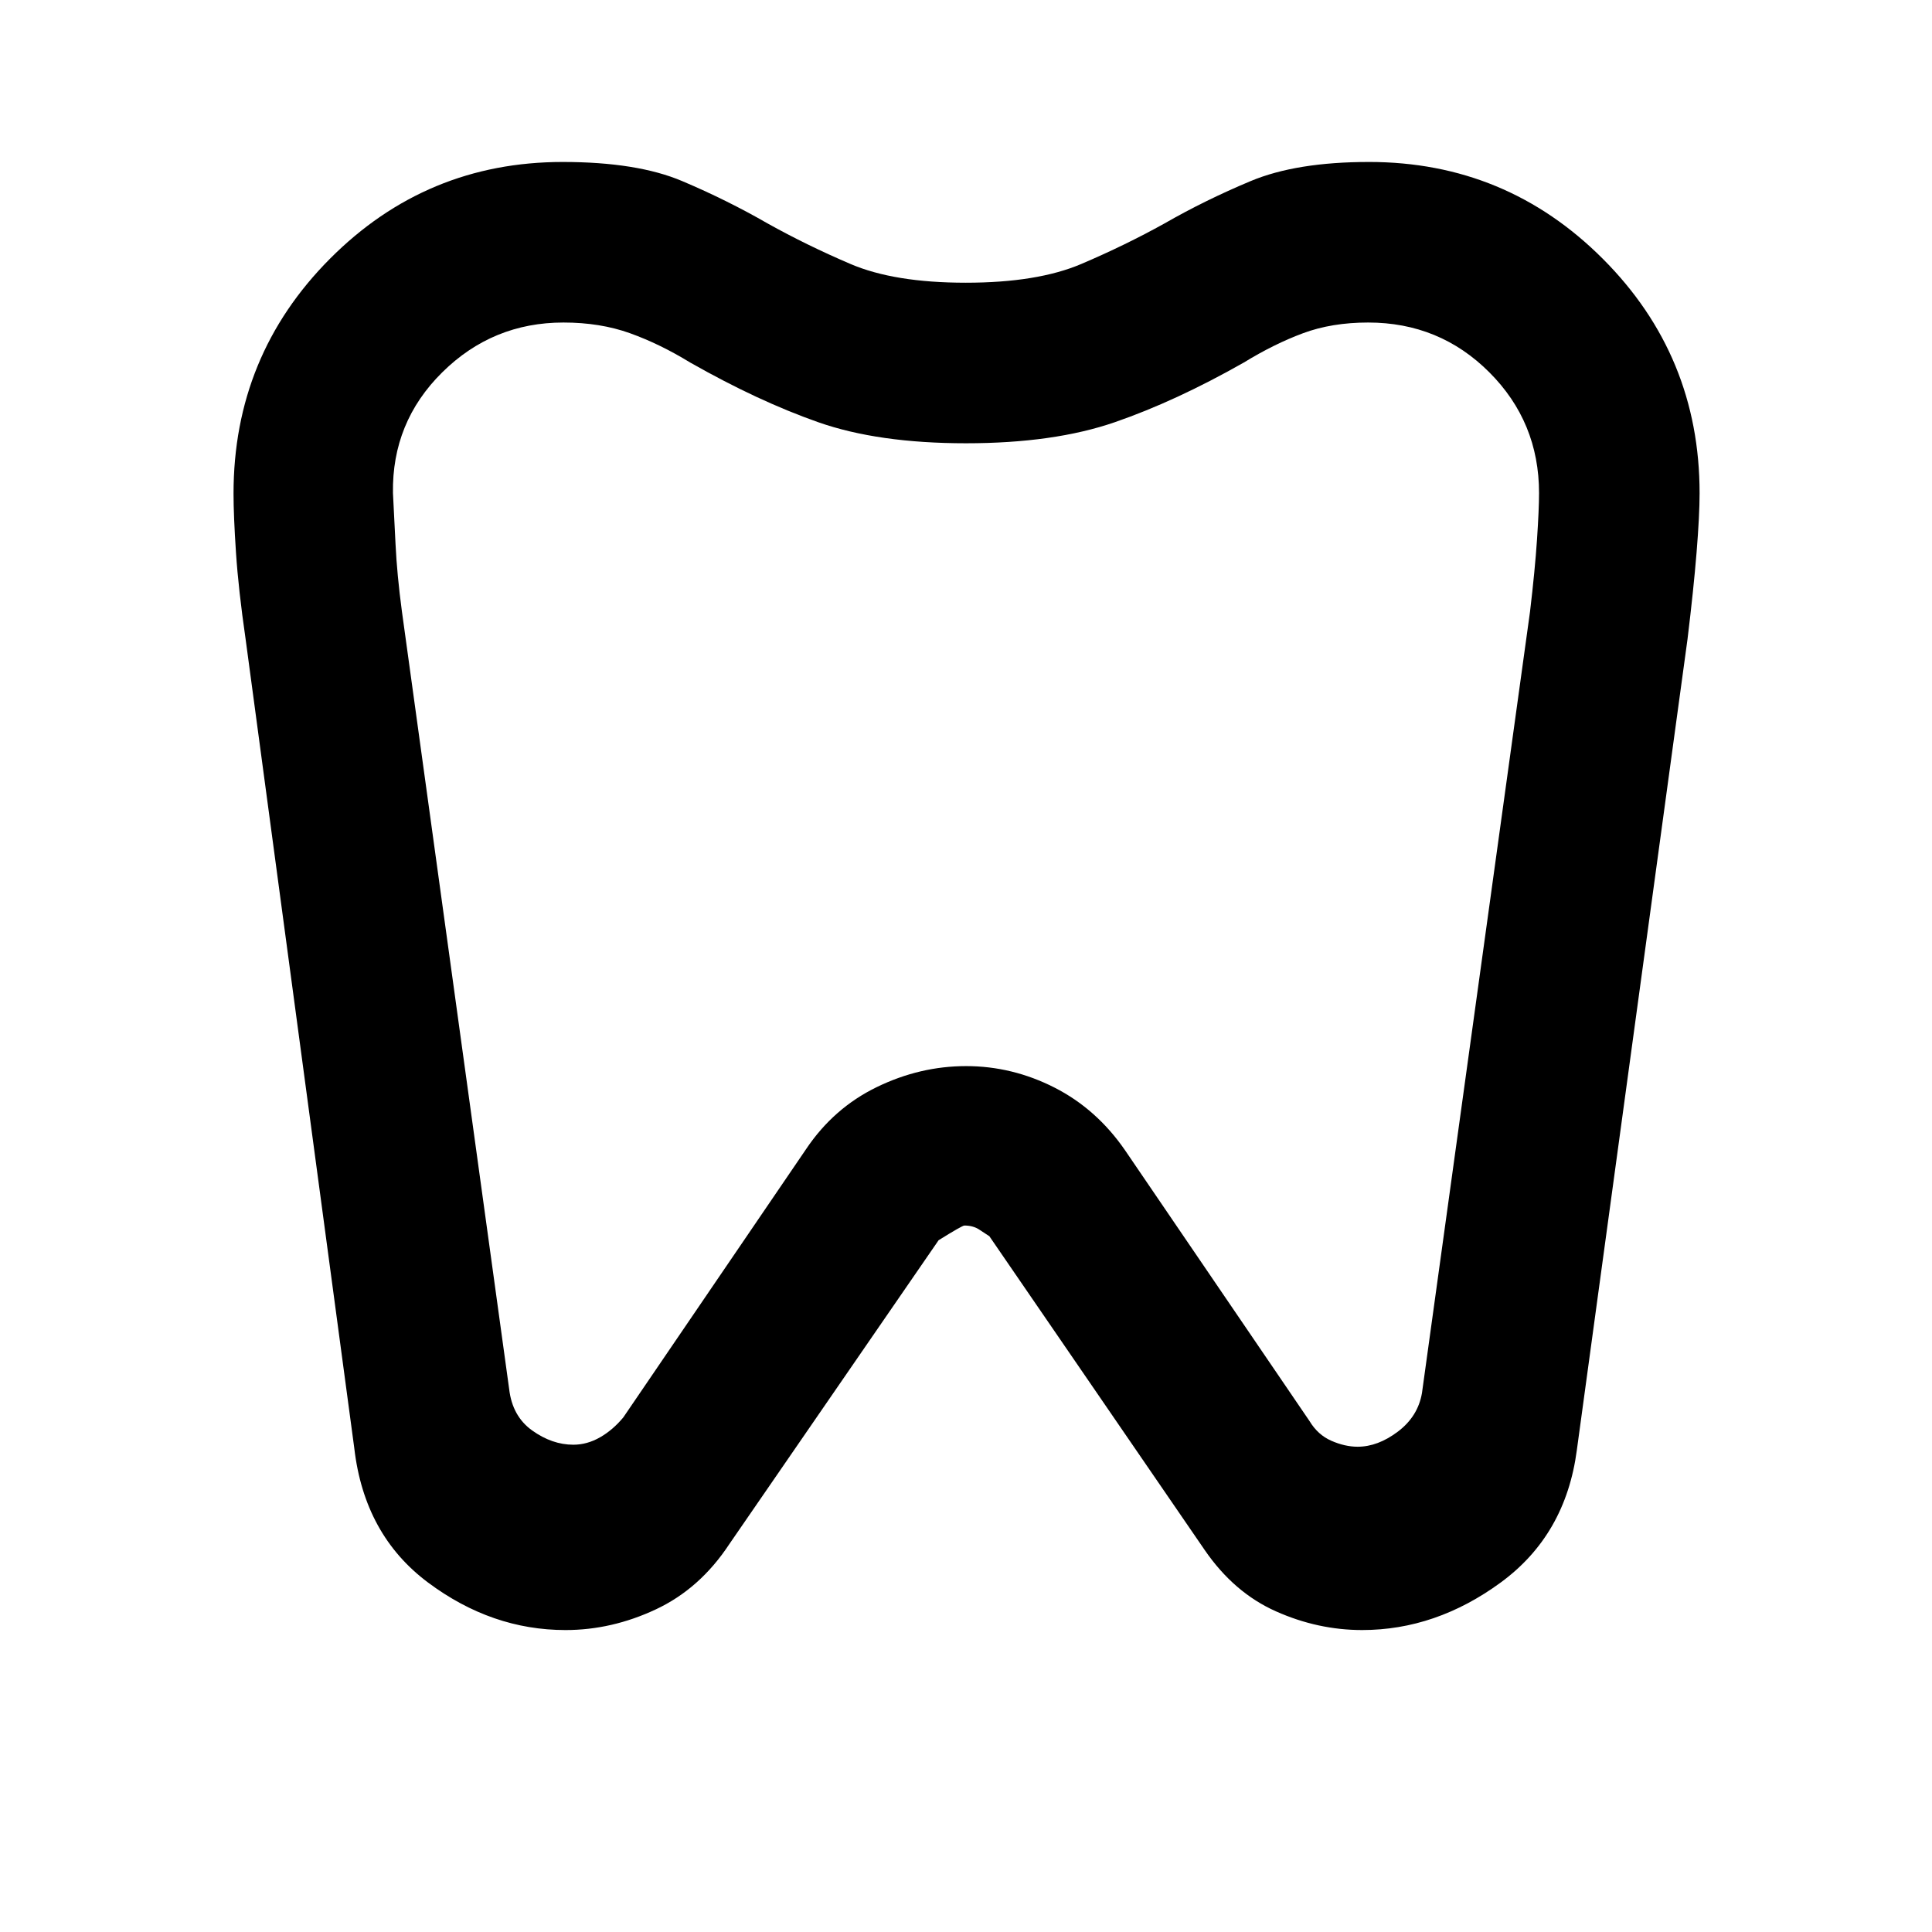 <svg xmlns="http://www.w3.org/2000/svg" width="48" height="48" viewBox="0 -960 960 960"><path d="M680.26-879.52q68.1 0 116.18 48.13 48.08 48.14 48.08 116.47 0 10.92-1.5 29.42t-4.5 43.07l-55 403q-5.56 42.13-37.81 65.76-32.25 23.63-68.87 23.63-21.97 0-42.82-9.29-20.85-9.28-35.41-30.47l-107-155.93-5.05-3.31q-3.04-2-7.37-2-1.06 0-12.8 7.3l-104 151q-14.56 22.13-36.47 32.41-21.91 10.29-44.93 10.29-36.69 0-68.32-23.63-31.63-23.63-36.63-66.76l-54-402q-3.56-24.57-4.78-42.98-1.22-18.41-1.22-29.35 0-68.5 47.87-116.63 47.88-48.13 115.69-48.13 36.98 0 59.38 9.5 22.4 9.5 42.46 21.06 19.36 10.8 41.14 20.12t57.32 9.32q35.53 0 57.4-9.32 21.87-9.32 41.31-20.12 20.13-11.56 42.83-21.06 22.7-9.5 58.82-9.5Zm-.41 79.78q-18.07 0-32.37 5.31-14.31 5.3-29.48 14.6-33.7 19.13-64.02 29.61-30.33 10.48-73.98 10.48-43.65 0-73.48-10.48Q376.7-760.7 343-779.83q-15.17-9.3-29.98-14.6-14.8-5.31-33.05-5.31-35.19 0-60.23 24.76T195.26-715q.57 10.26 1.28 25.36.72 15.09 3.16 33.38L253-269.78q1.57 13.54 11.46 20.59 9.89 7.06 20.41 7.06 6.83 0 13.24-3.65 6.42-3.66 11.63-9.96l90.82-133.3q13.7-20.4 35.14-30.81t44.35-10.41q22.91 0 43.86 10.64 20.95 10.65 35.09 31.14l91.7 134.61q4.15 6.87 10.88 9.8 6.72 2.94 13.03 2.94 10.04 0 20-7.52 9.95-7.53 11.95-19.13l53.7-388.3q2.46-20.73 3.47-35.83 1.01-15.09 1.01-23.09 0-35.3-24.72-60.02-24.72-24.72-60.17-24.72ZM480-521.22Z"/></svg>